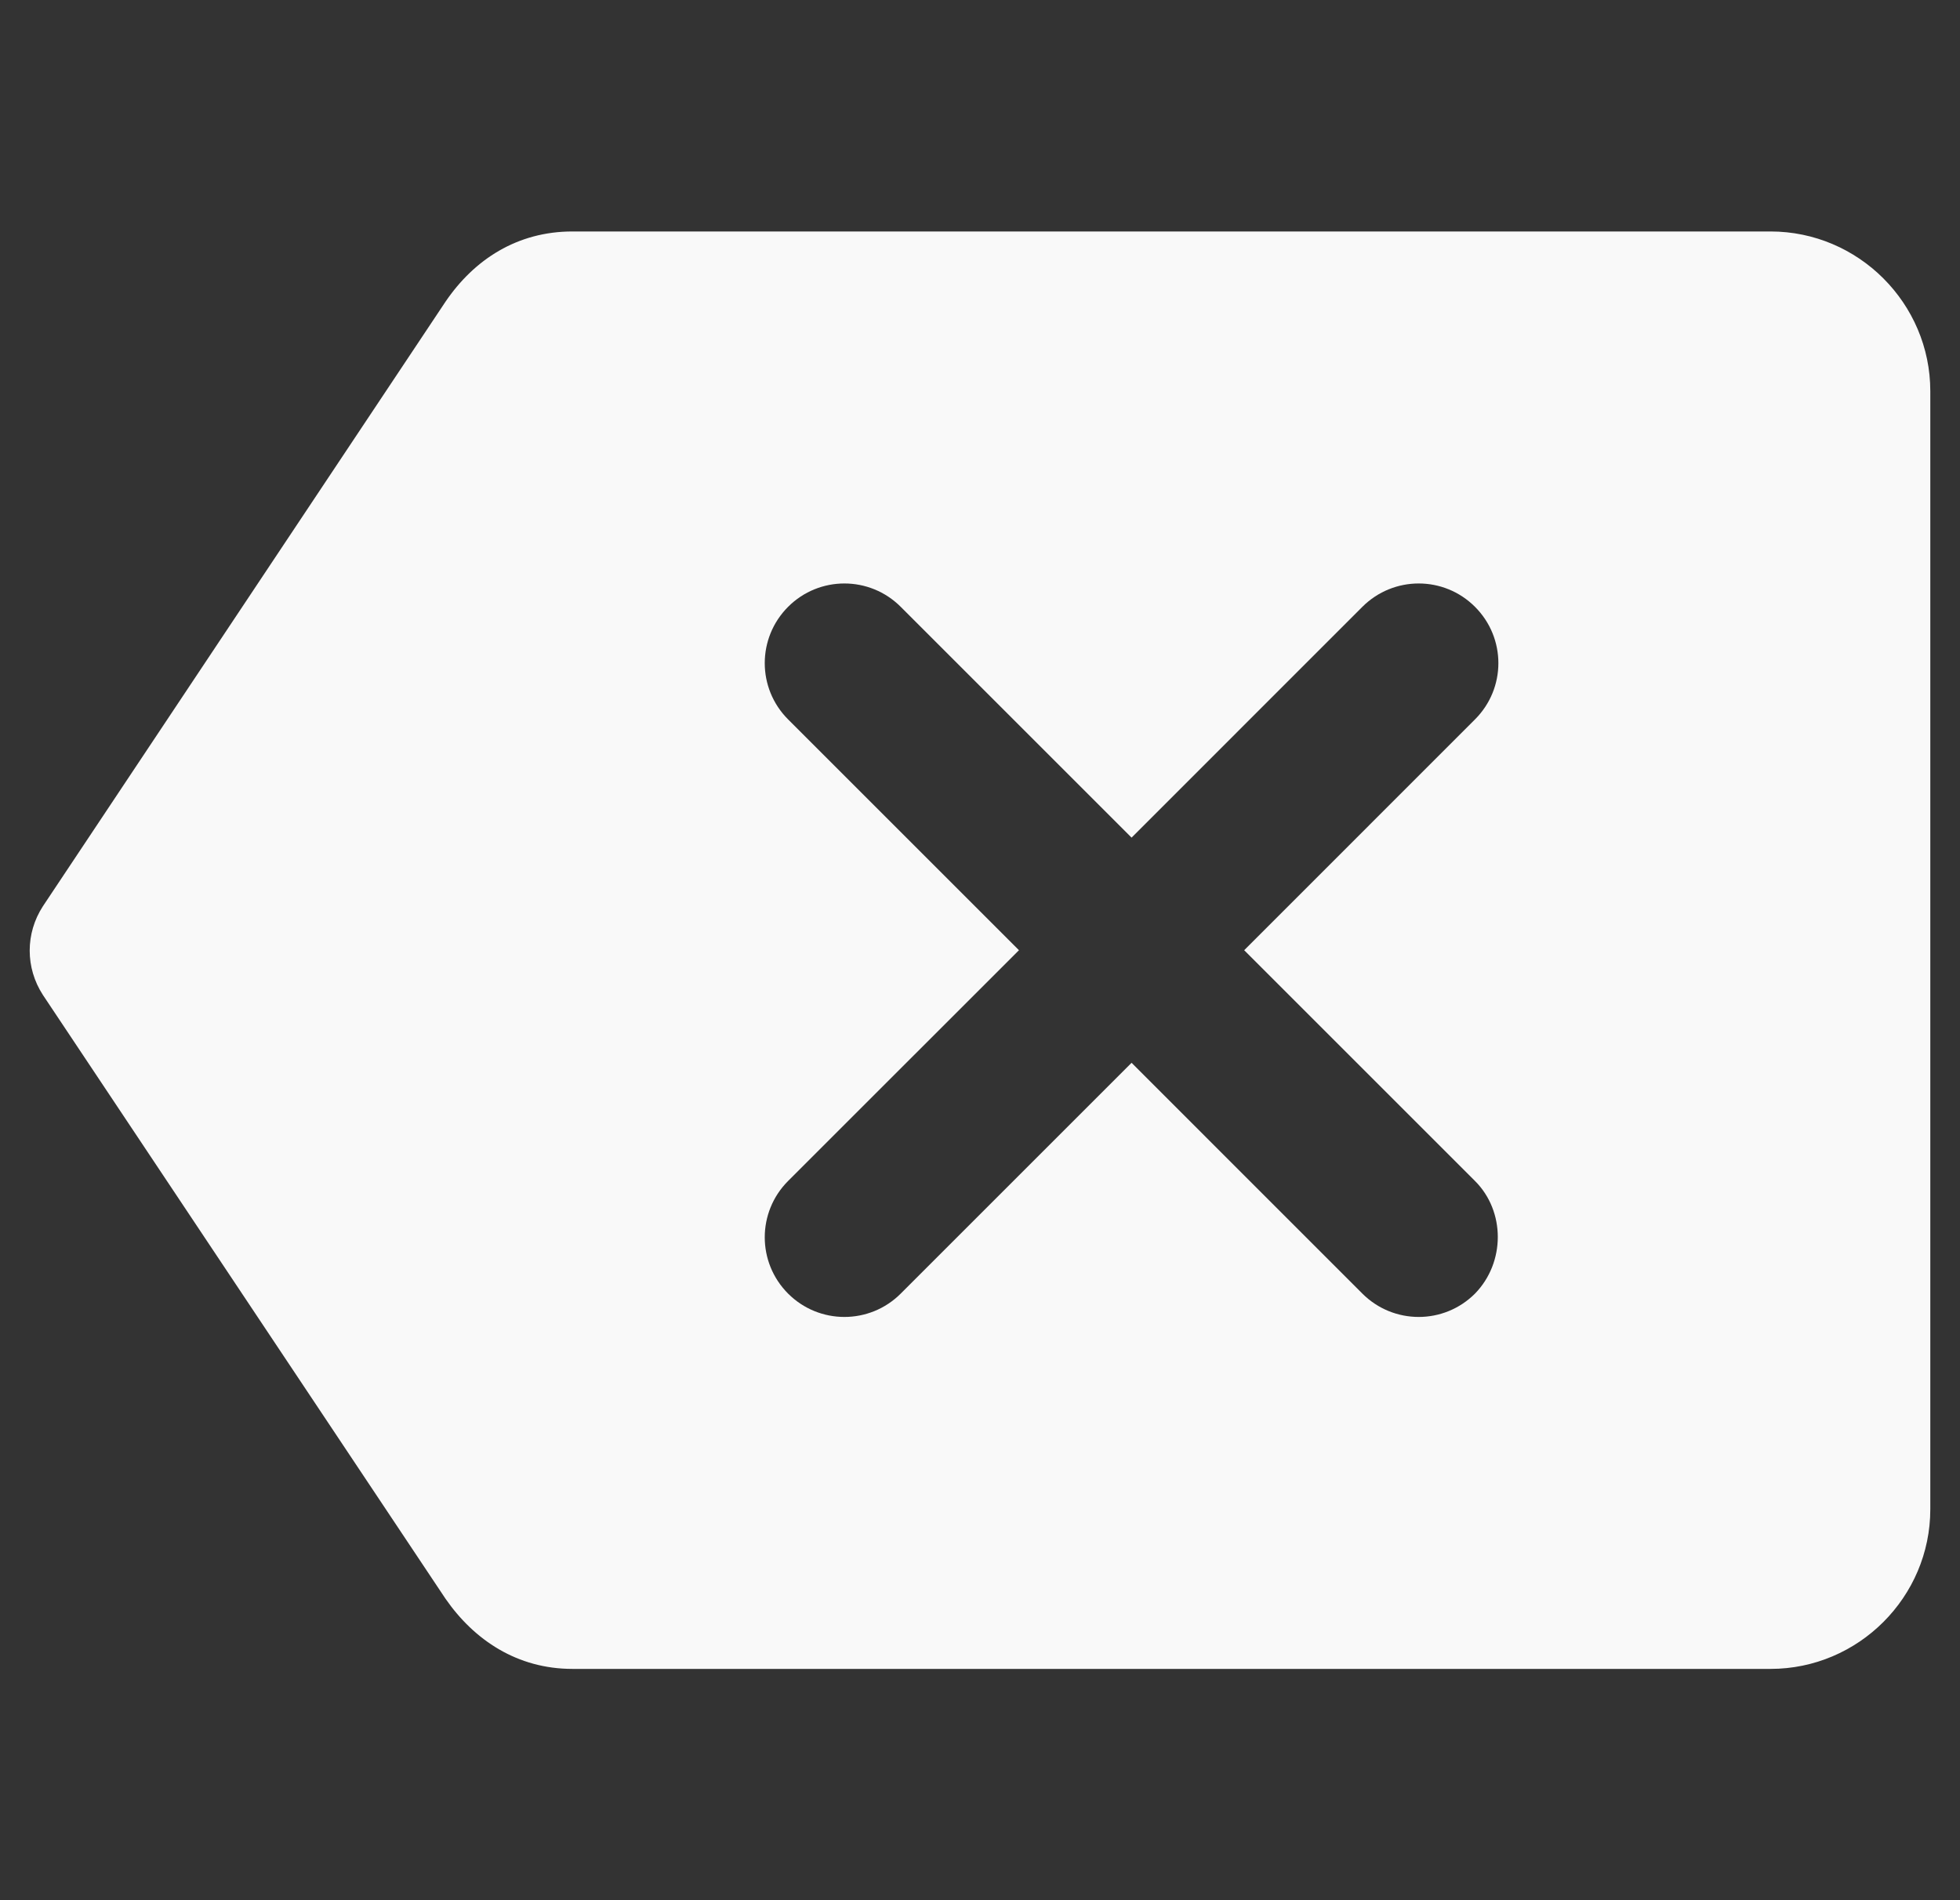 <svg width="33" height="32" viewBox="0 0 33 32" fill="none" xmlns="http://www.w3.org/2000/svg">
<rect x="0" y="0" width="33" height="32" fill="#333333" stroke="none"/>
<path d="M29.81 3.898H9.638C8.71 3.898 7.984 4.369 7.5 5.082L0.722 15.262C0.426 15.719 0.426 16.298 0.722 16.755L7.5 26.922C7.984 27.621 8.71 28.105 9.638 28.105H29.81C31.29 28.105 32.5 26.895 32.5 25.416V6.588C32.5 5.109 31.29 3.898 29.81 3.898ZM24.834 21.785C24.31 22.309 23.463 22.309 22.938 21.785L19.052 17.898L15.165 21.785C14.641 22.309 13.793 22.309 13.269 21.785C12.745 21.26 12.745 20.413 13.269 19.888L17.156 16.002L13.269 12.115C12.745 11.591 12.745 10.744 13.269 10.219C13.793 9.695 14.641 9.695 15.165 10.219L19.052 14.106L22.938 10.219C23.463 9.695 24.31 9.695 24.834 10.219C25.359 10.744 25.359 11.591 24.834 12.115L20.948 16.002L24.834 19.888C25.346 20.399 25.346 21.26 24.834 21.785Z" fill="#F9F9F9"/>
</svg>
